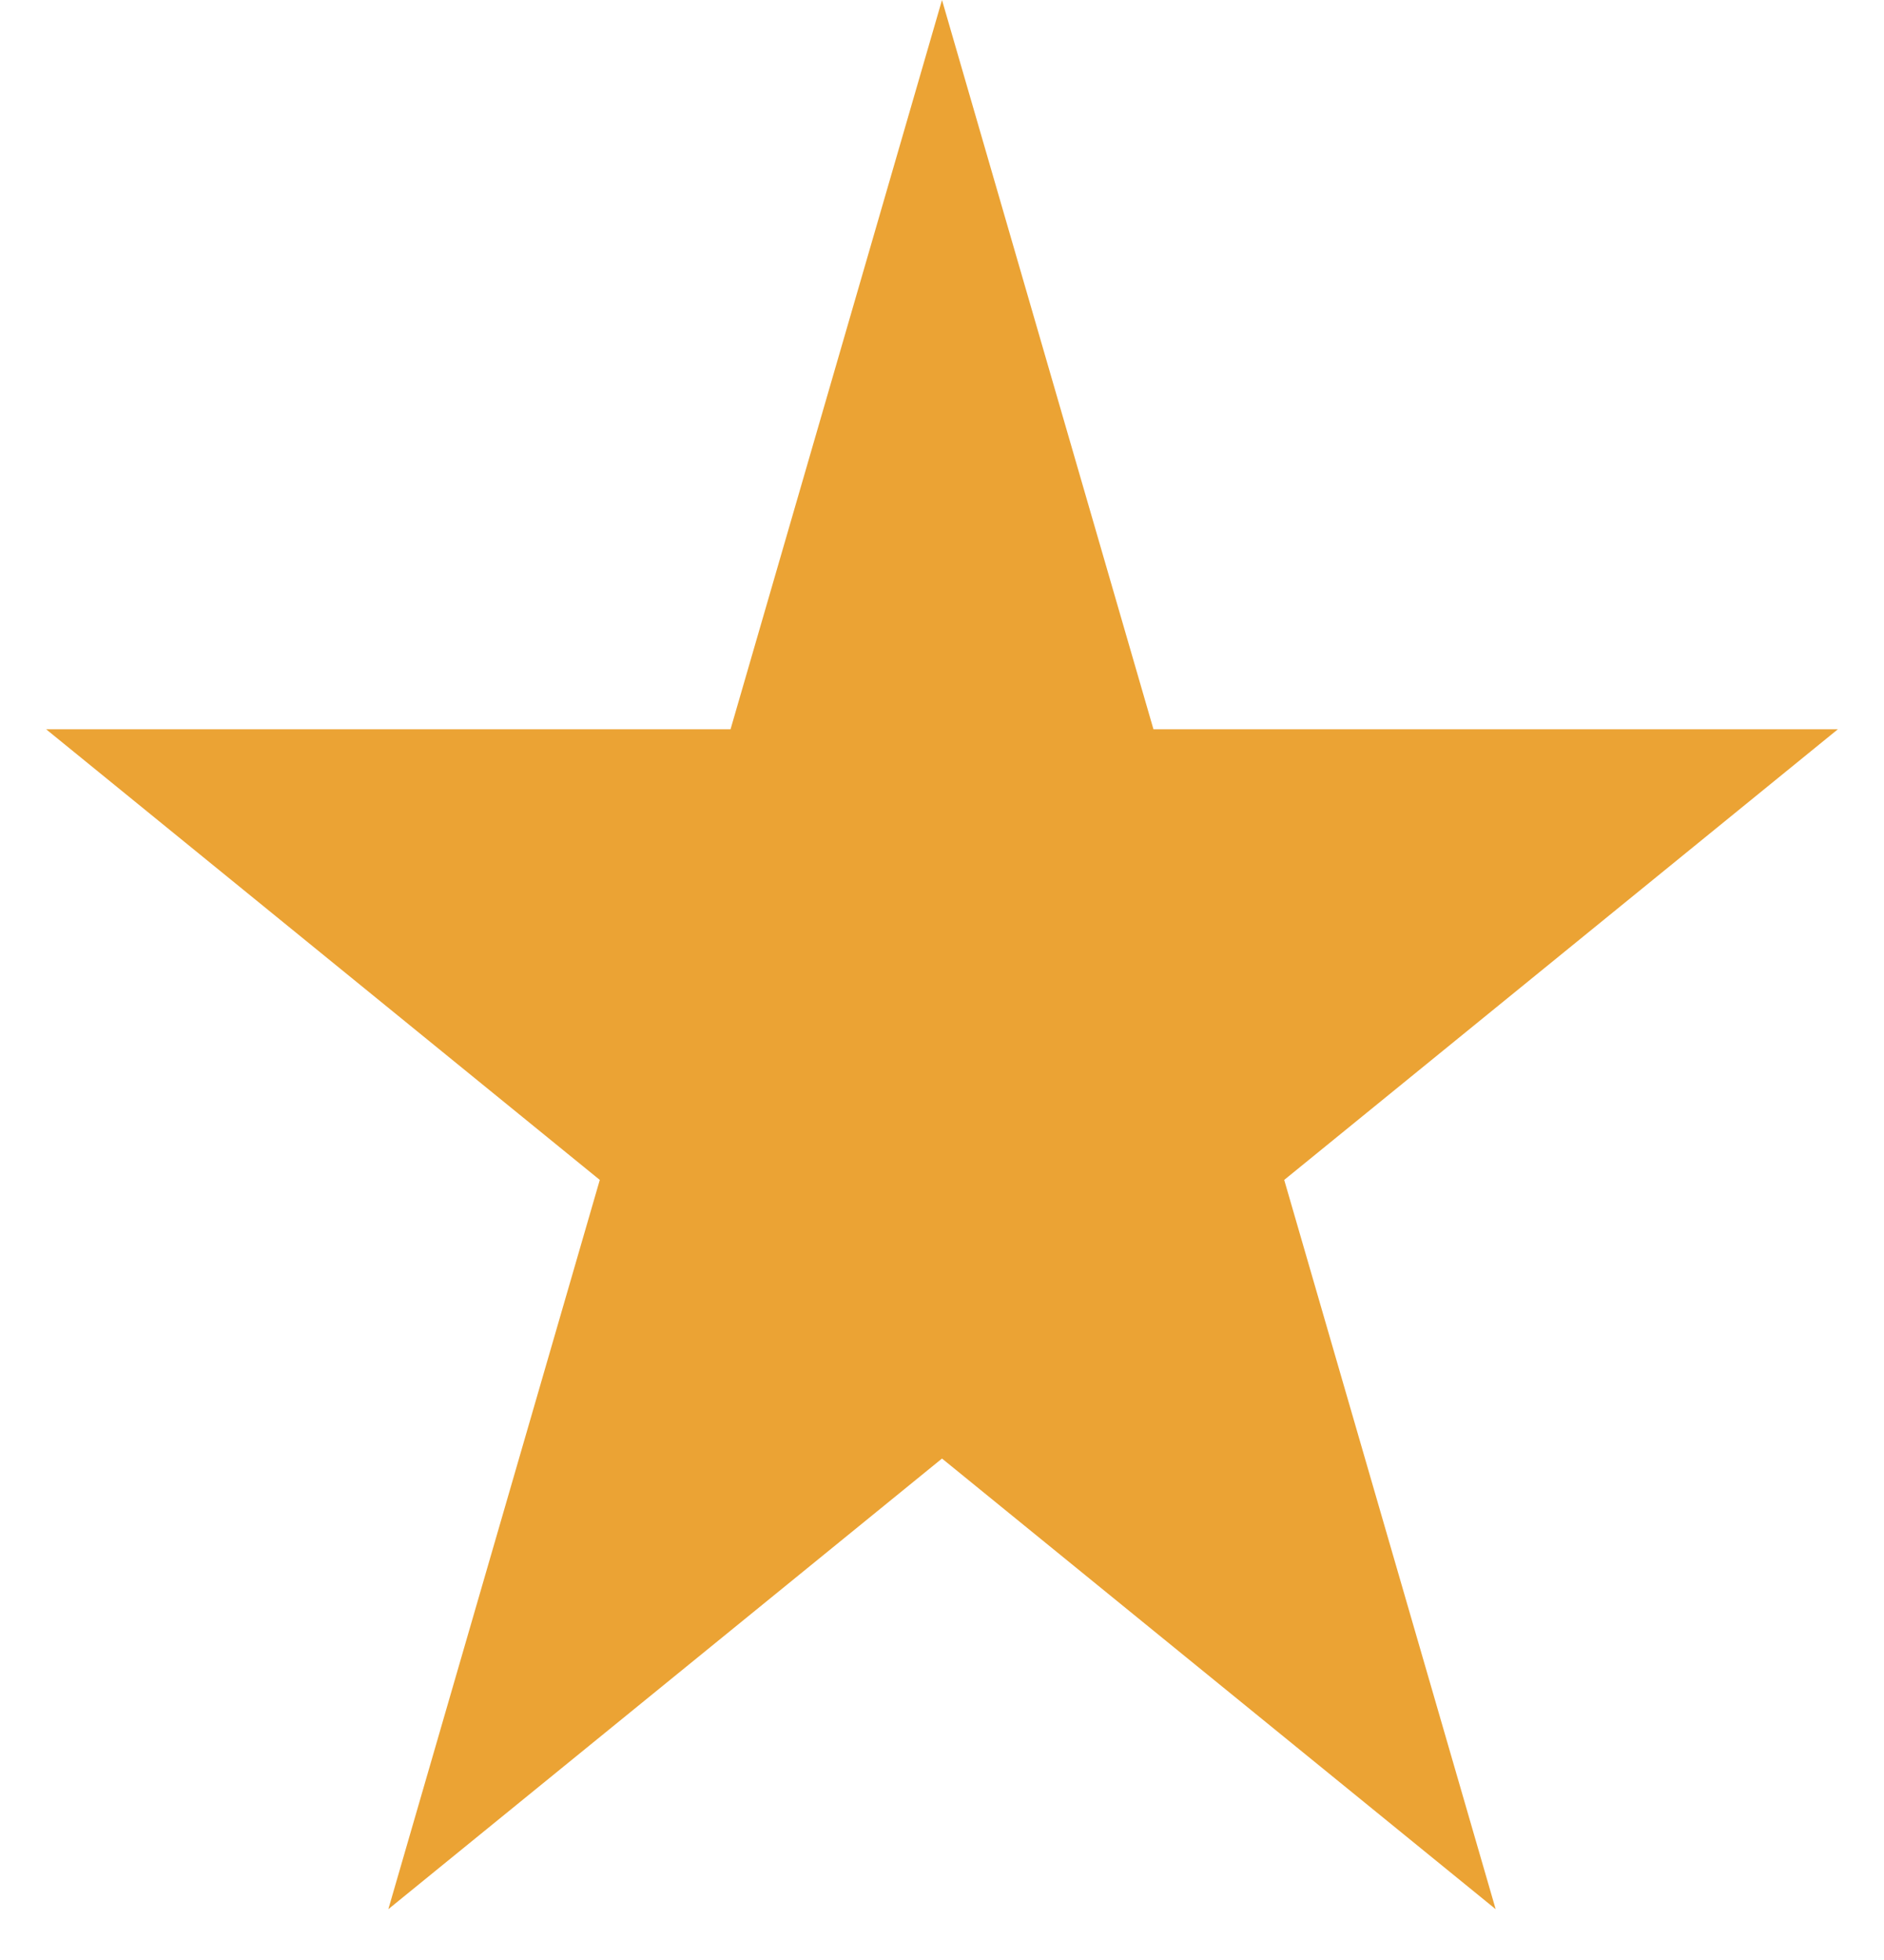 <svg width="25" height="26" viewBox="0 0 25 26" fill="none" xmlns="http://www.w3.org/2000/svg">
<path d="M12.5 0L15.306 9.674H24.388L17.041 15.652L19.847 25.326L12.5 19.348L5.153 25.326L7.959 15.652L0.612 9.674H9.694L12.5 0Z" fill="#EBA334"/>
</svg>

